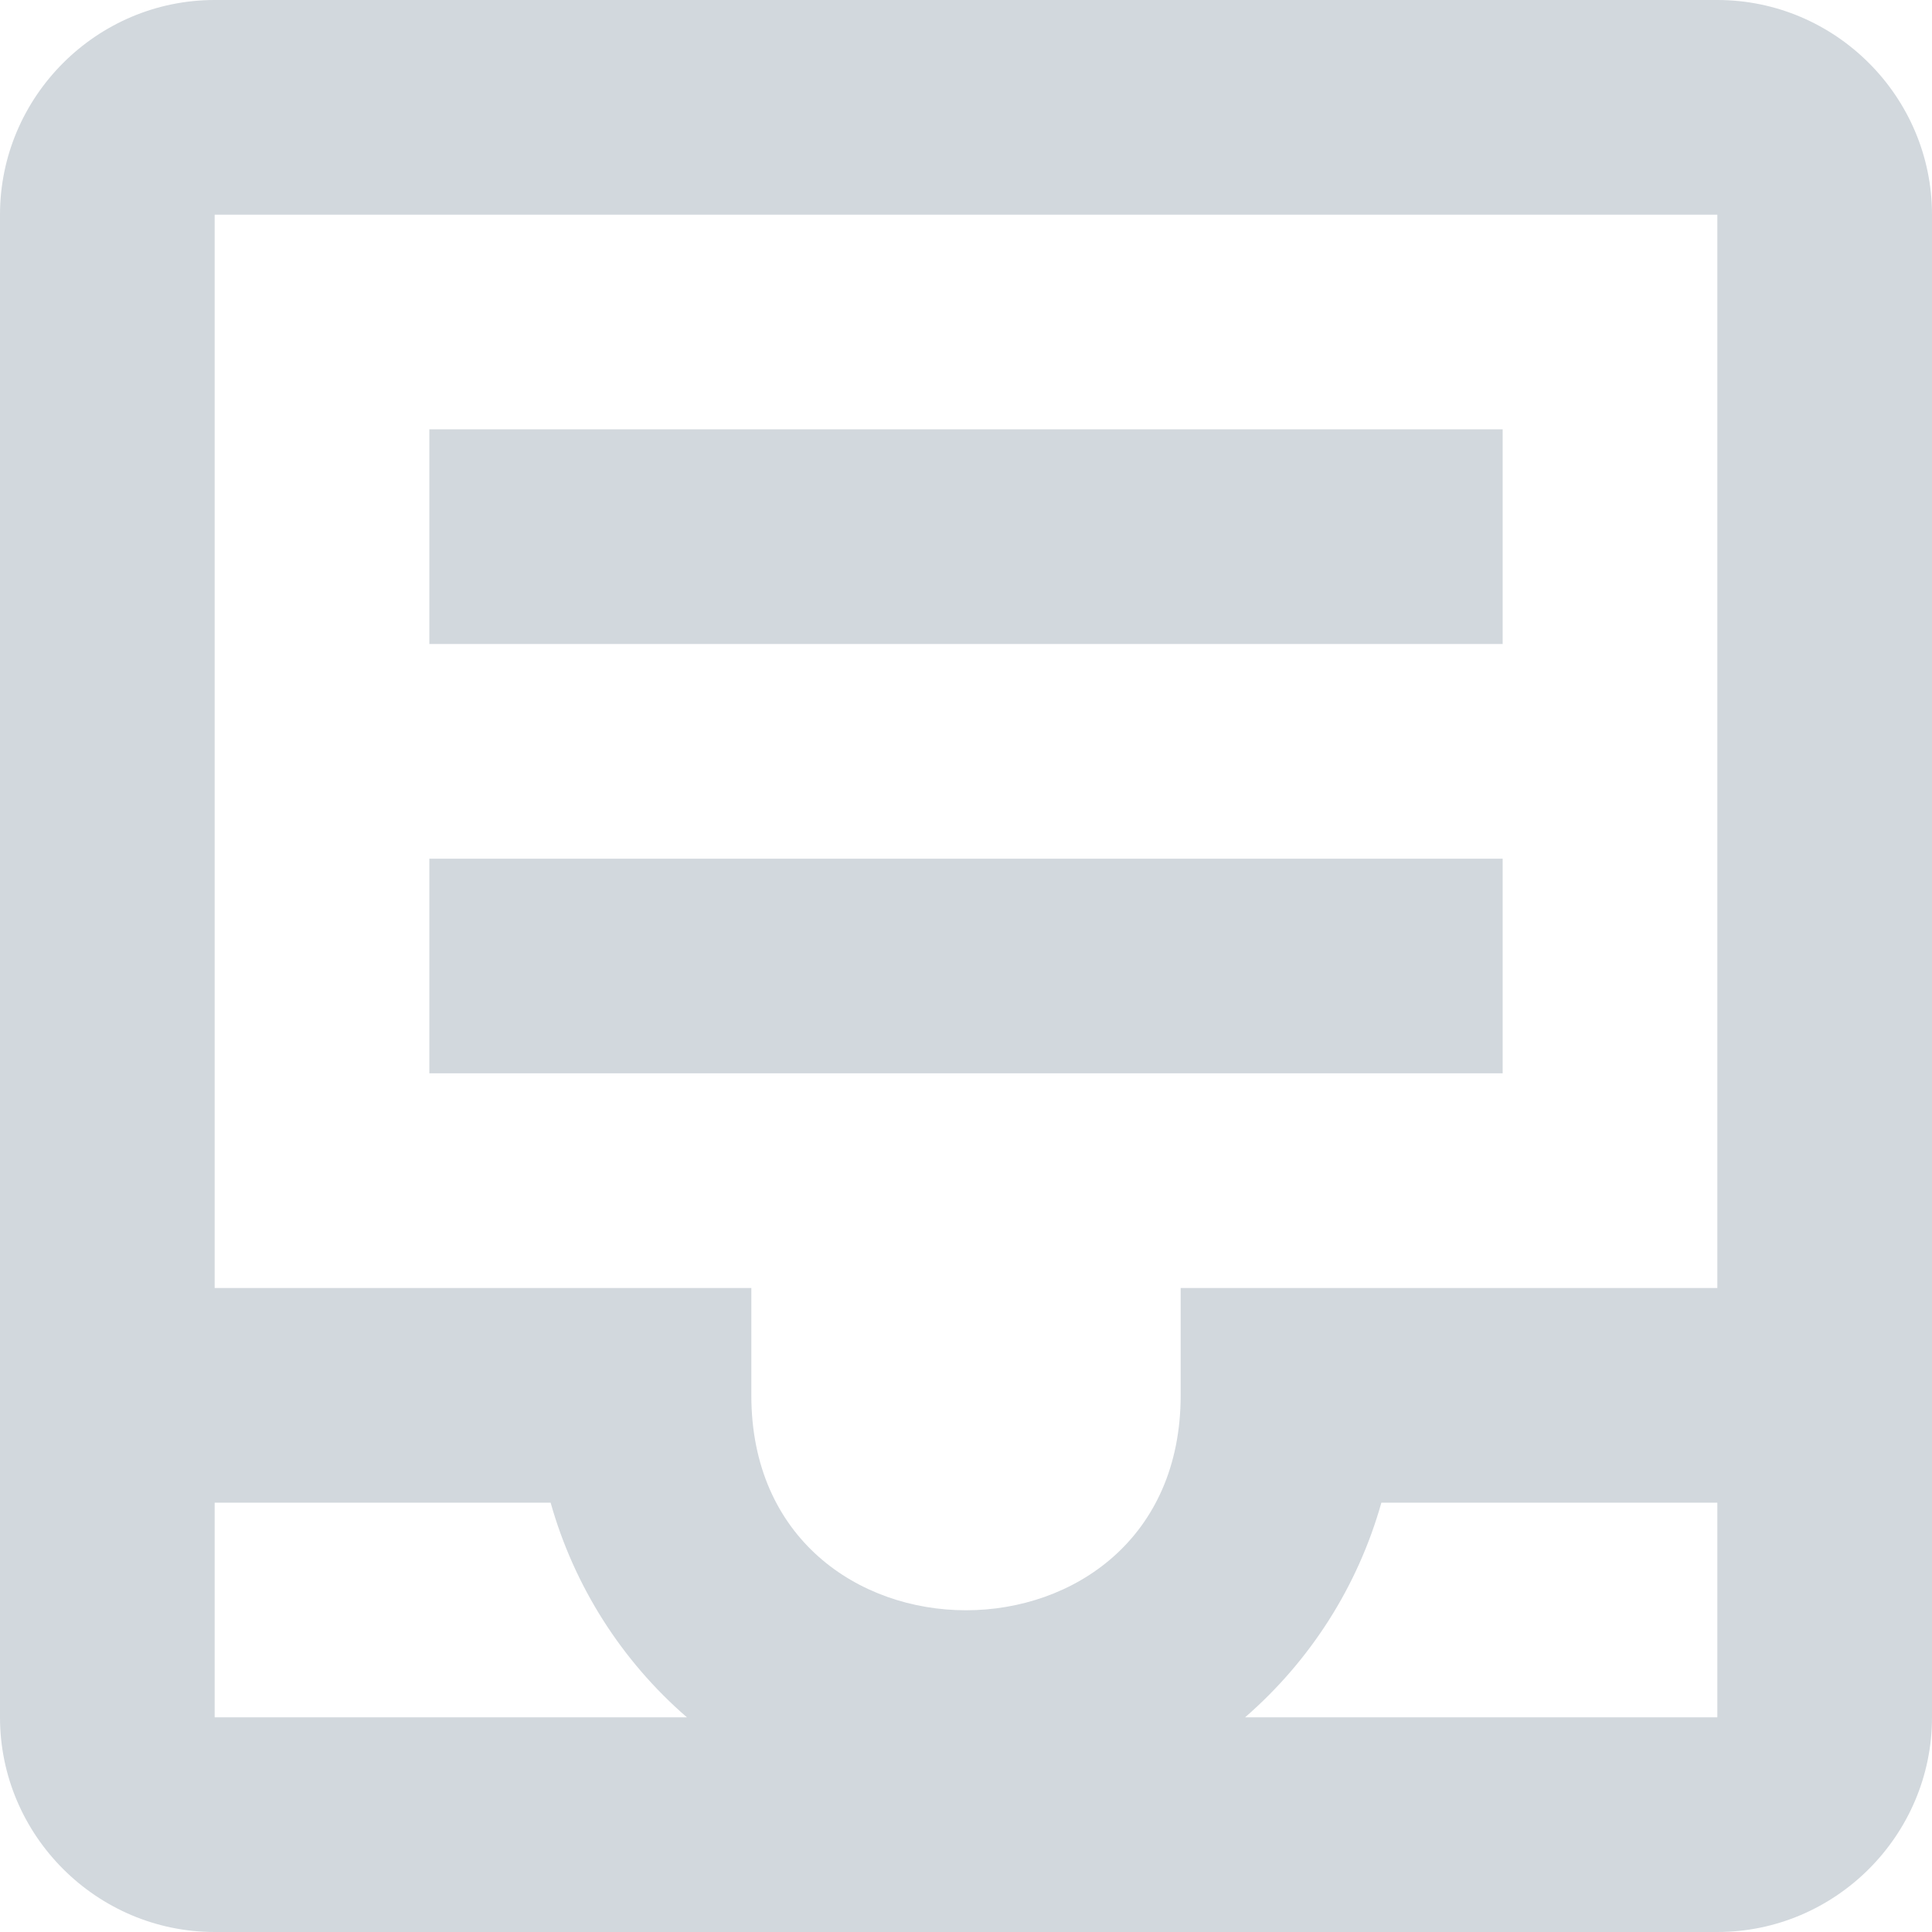 <svg width="18" height="18" viewBox="0 0 18 18" fill="none" xmlns="http://www.w3.org/2000/svg">
<path d="M16 0C17.1 0 18 0.9 18 2V16C18 17.1 17.1 18 16 18H2C0.9 18 0 17.1 0 16V2C0 0.9 0.9 0 2 0H16ZM2 16H6.4C5.79 15.472 5.349 14.777 5.13 14H2V16ZM16 16V14H12.87C12.65 14.78 12.21 15.47 11.6 16H16ZM16 12V2H2V12H7V13C7 15.67 11 15.67 11 13V12H16ZM4 4H14V6H4V4ZM14 8V10H4V8H14Z" fill="#D2D8DD"/>
</svg>
